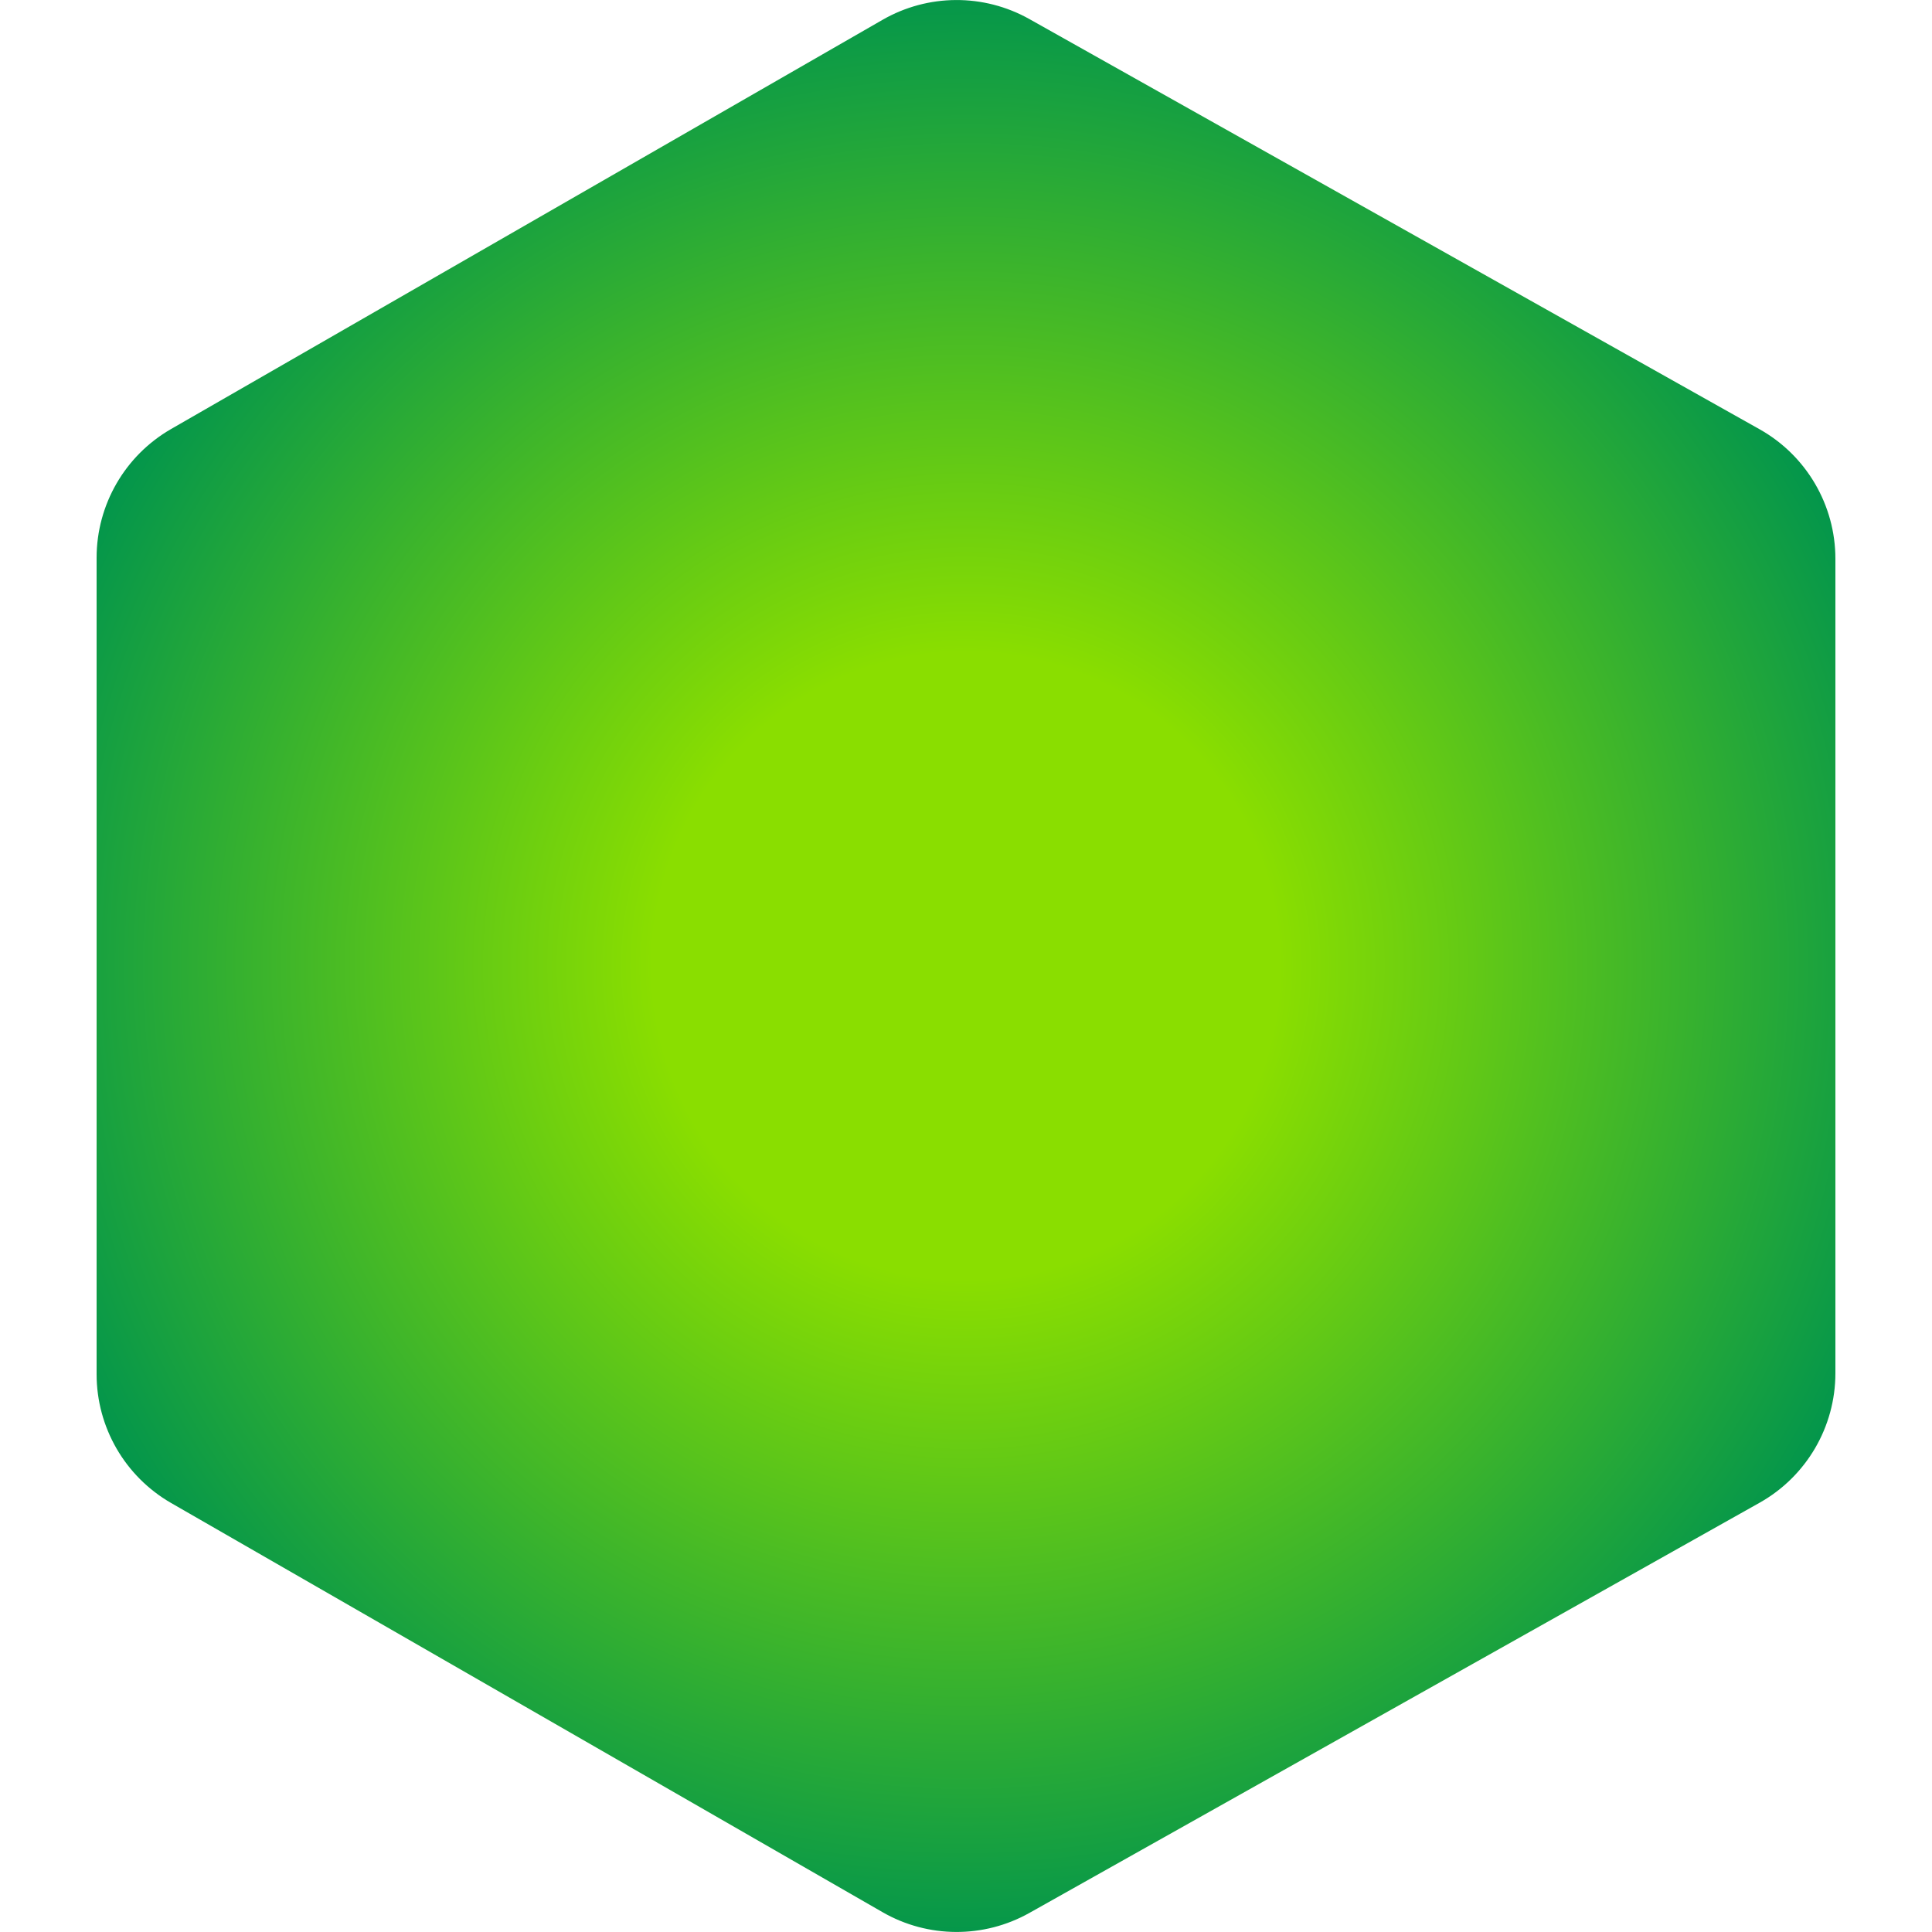 <svg width="260" height="260" viewBox="0 0 260 260" fill="none" xmlns="http://www.w3.org/2000/svg">
<path d="M23.029 57.732L118.769 2.668C124.879 -0.847 132.389 -0.885 138.535 2.568L236.796 57.767C243.099 61.308 247 67.975 247 75.204V184.796C247 192.025 243.099 198.692 236.796 202.233L138.535 257.432C132.389 260.885 124.879 260.847 118.769 257.332L23.029 202.268C16.825 198.7 13 192.088 13 184.931V75.069C13 67.912 16.825 61.3 23.029 57.732Z" fill="url(#paint0_radial_14722_3430)"/>
<defs>
<radialGradient id="paint0_radial_14722_3430" cx="0" cy="0" r="1" gradientUnits="userSpaceOnUse" gradientTransform="translate(130 130) rotate(90) scale(133 133)">
<stop offset="0.315" stop-color="#8ADE00"/>
<stop offset="1" stop-color="#00944D"/>
</radialGradient>
</defs>
</svg>
